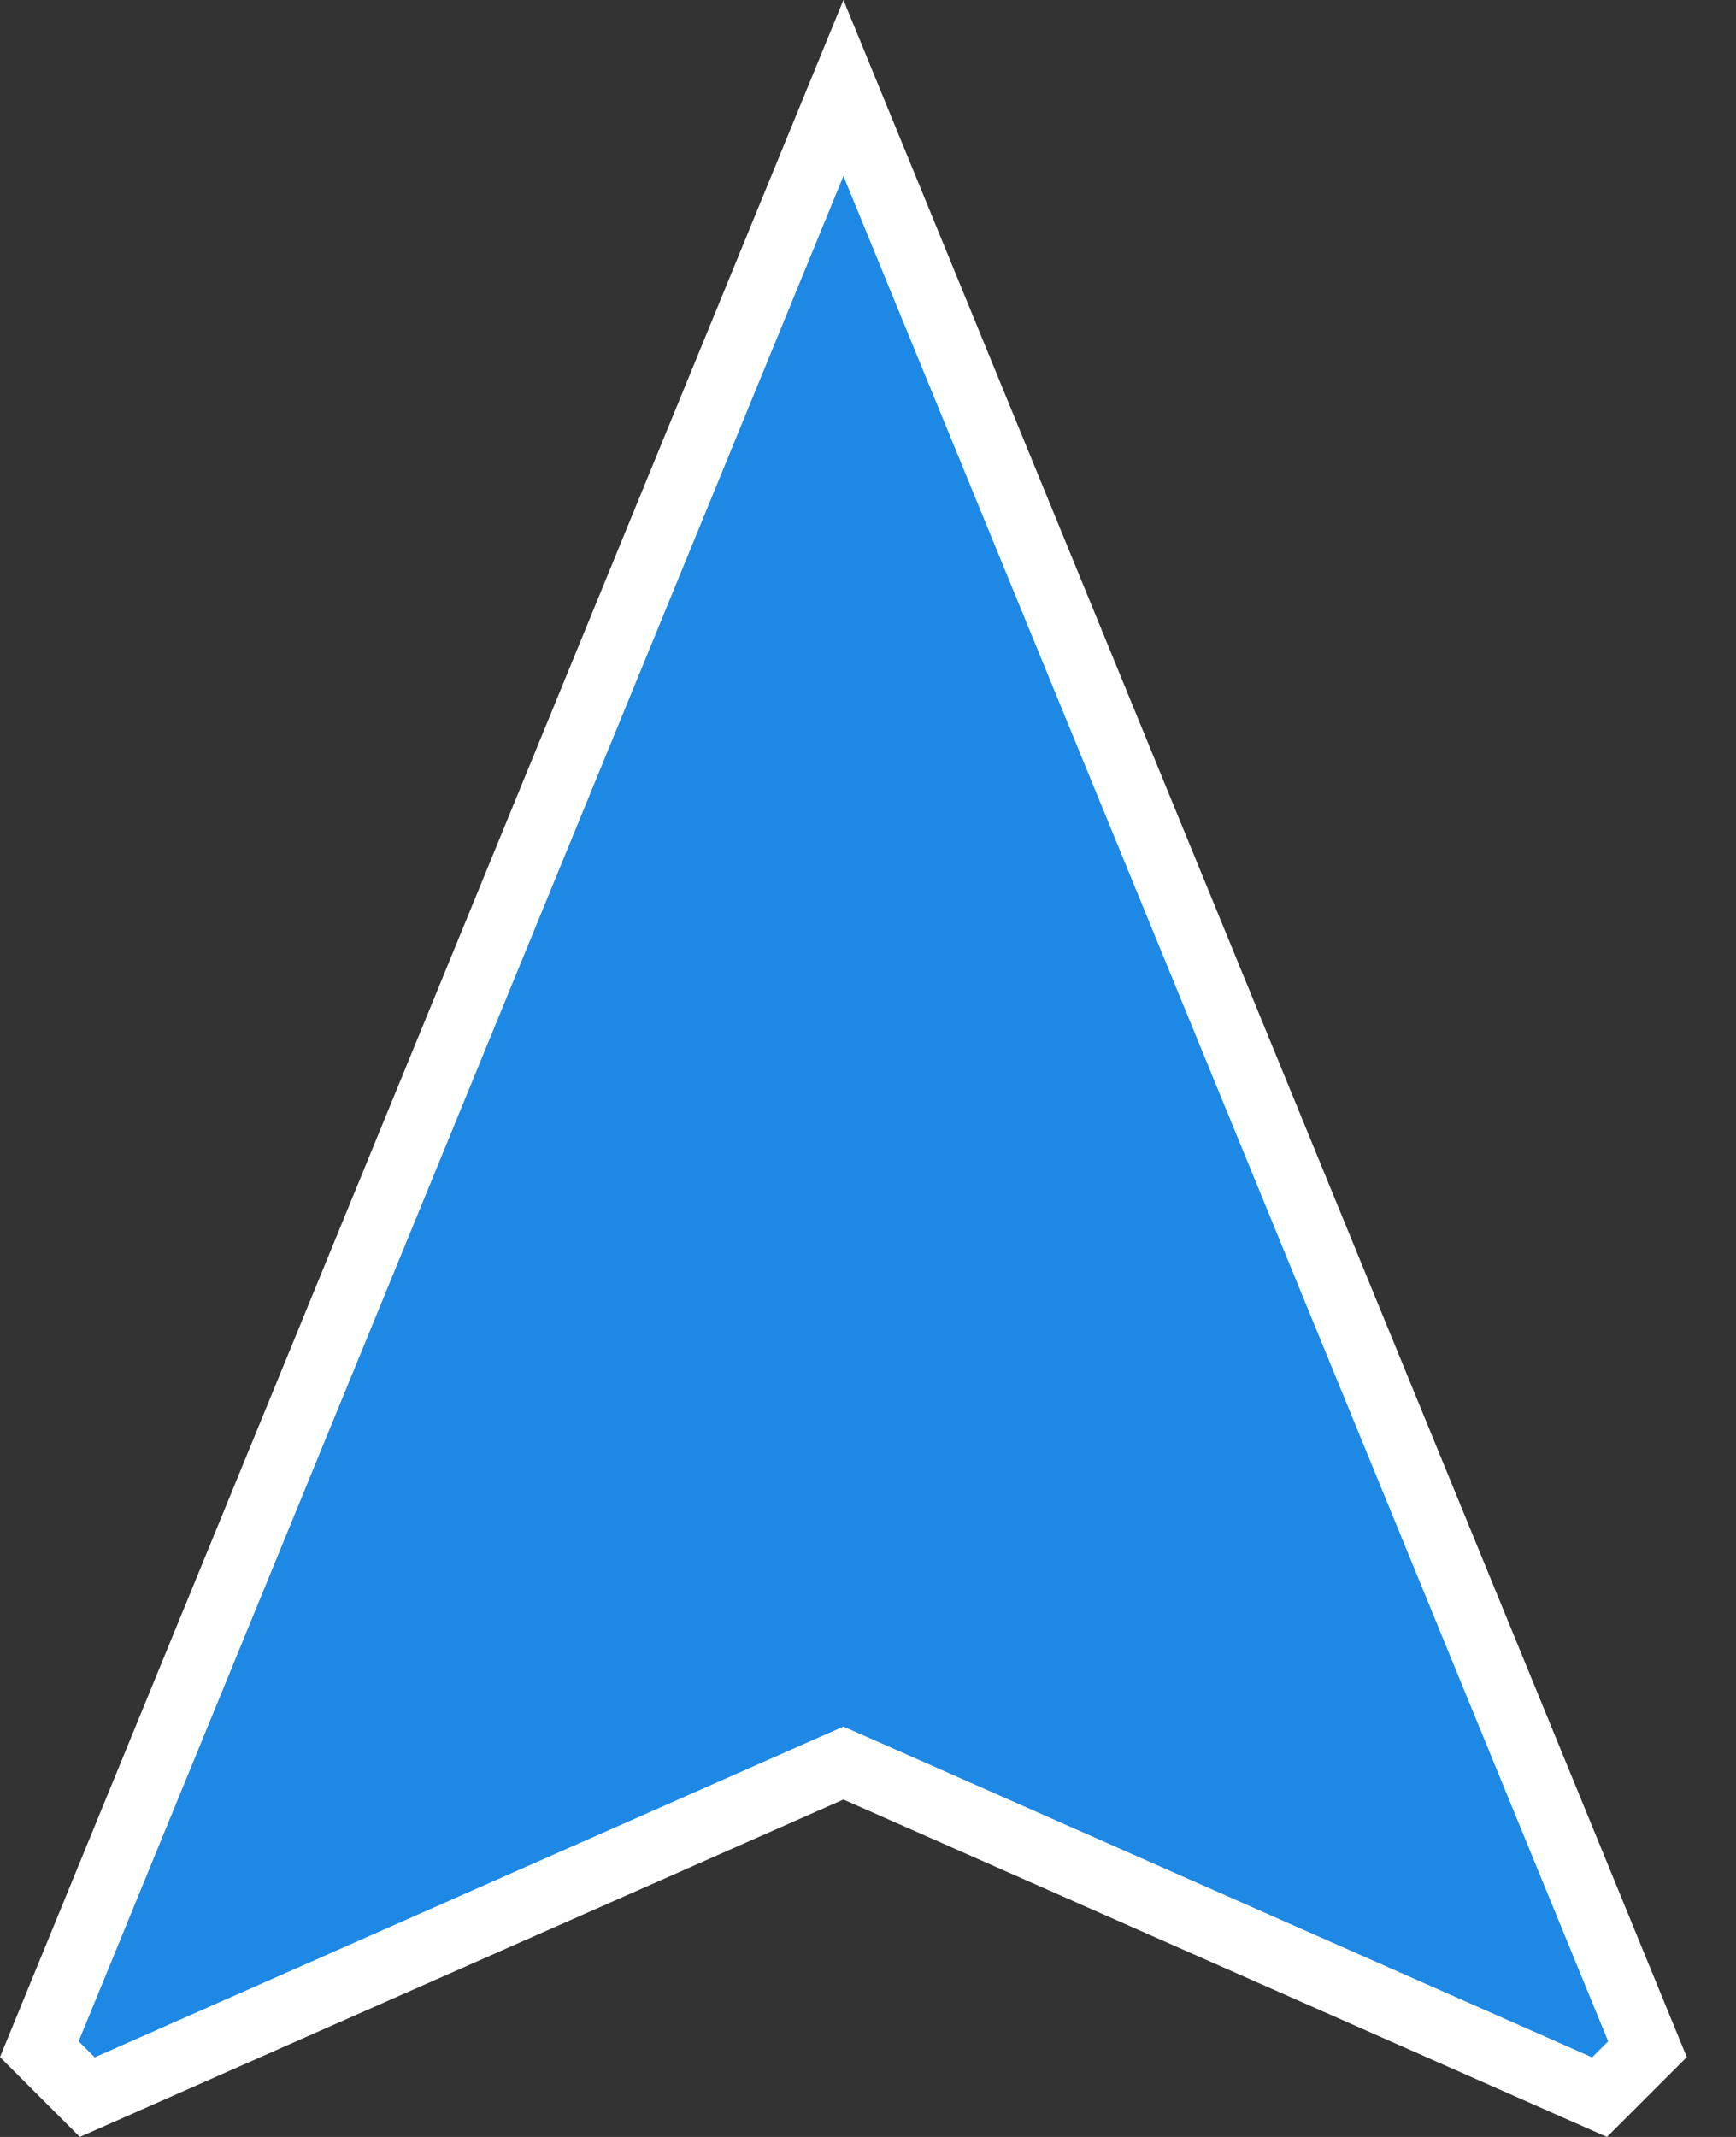 <svg width="26" height="32" viewBox="0 0 26 32" fill="none" xmlns="http://www.w3.org/2000/svg">
<rect x="0" y="0" width="26" height="32" fill="#333333" stroke="none"/>
<path d="M12.834 26.49L12.632 26.401L12.43 26.49L1.307 31.404L0.589 30.686L12.632 1.318L24.674 30.686L23.956 31.404L12.834 26.49Z" fill="#1E88E5" stroke="white"/>
</svg>
